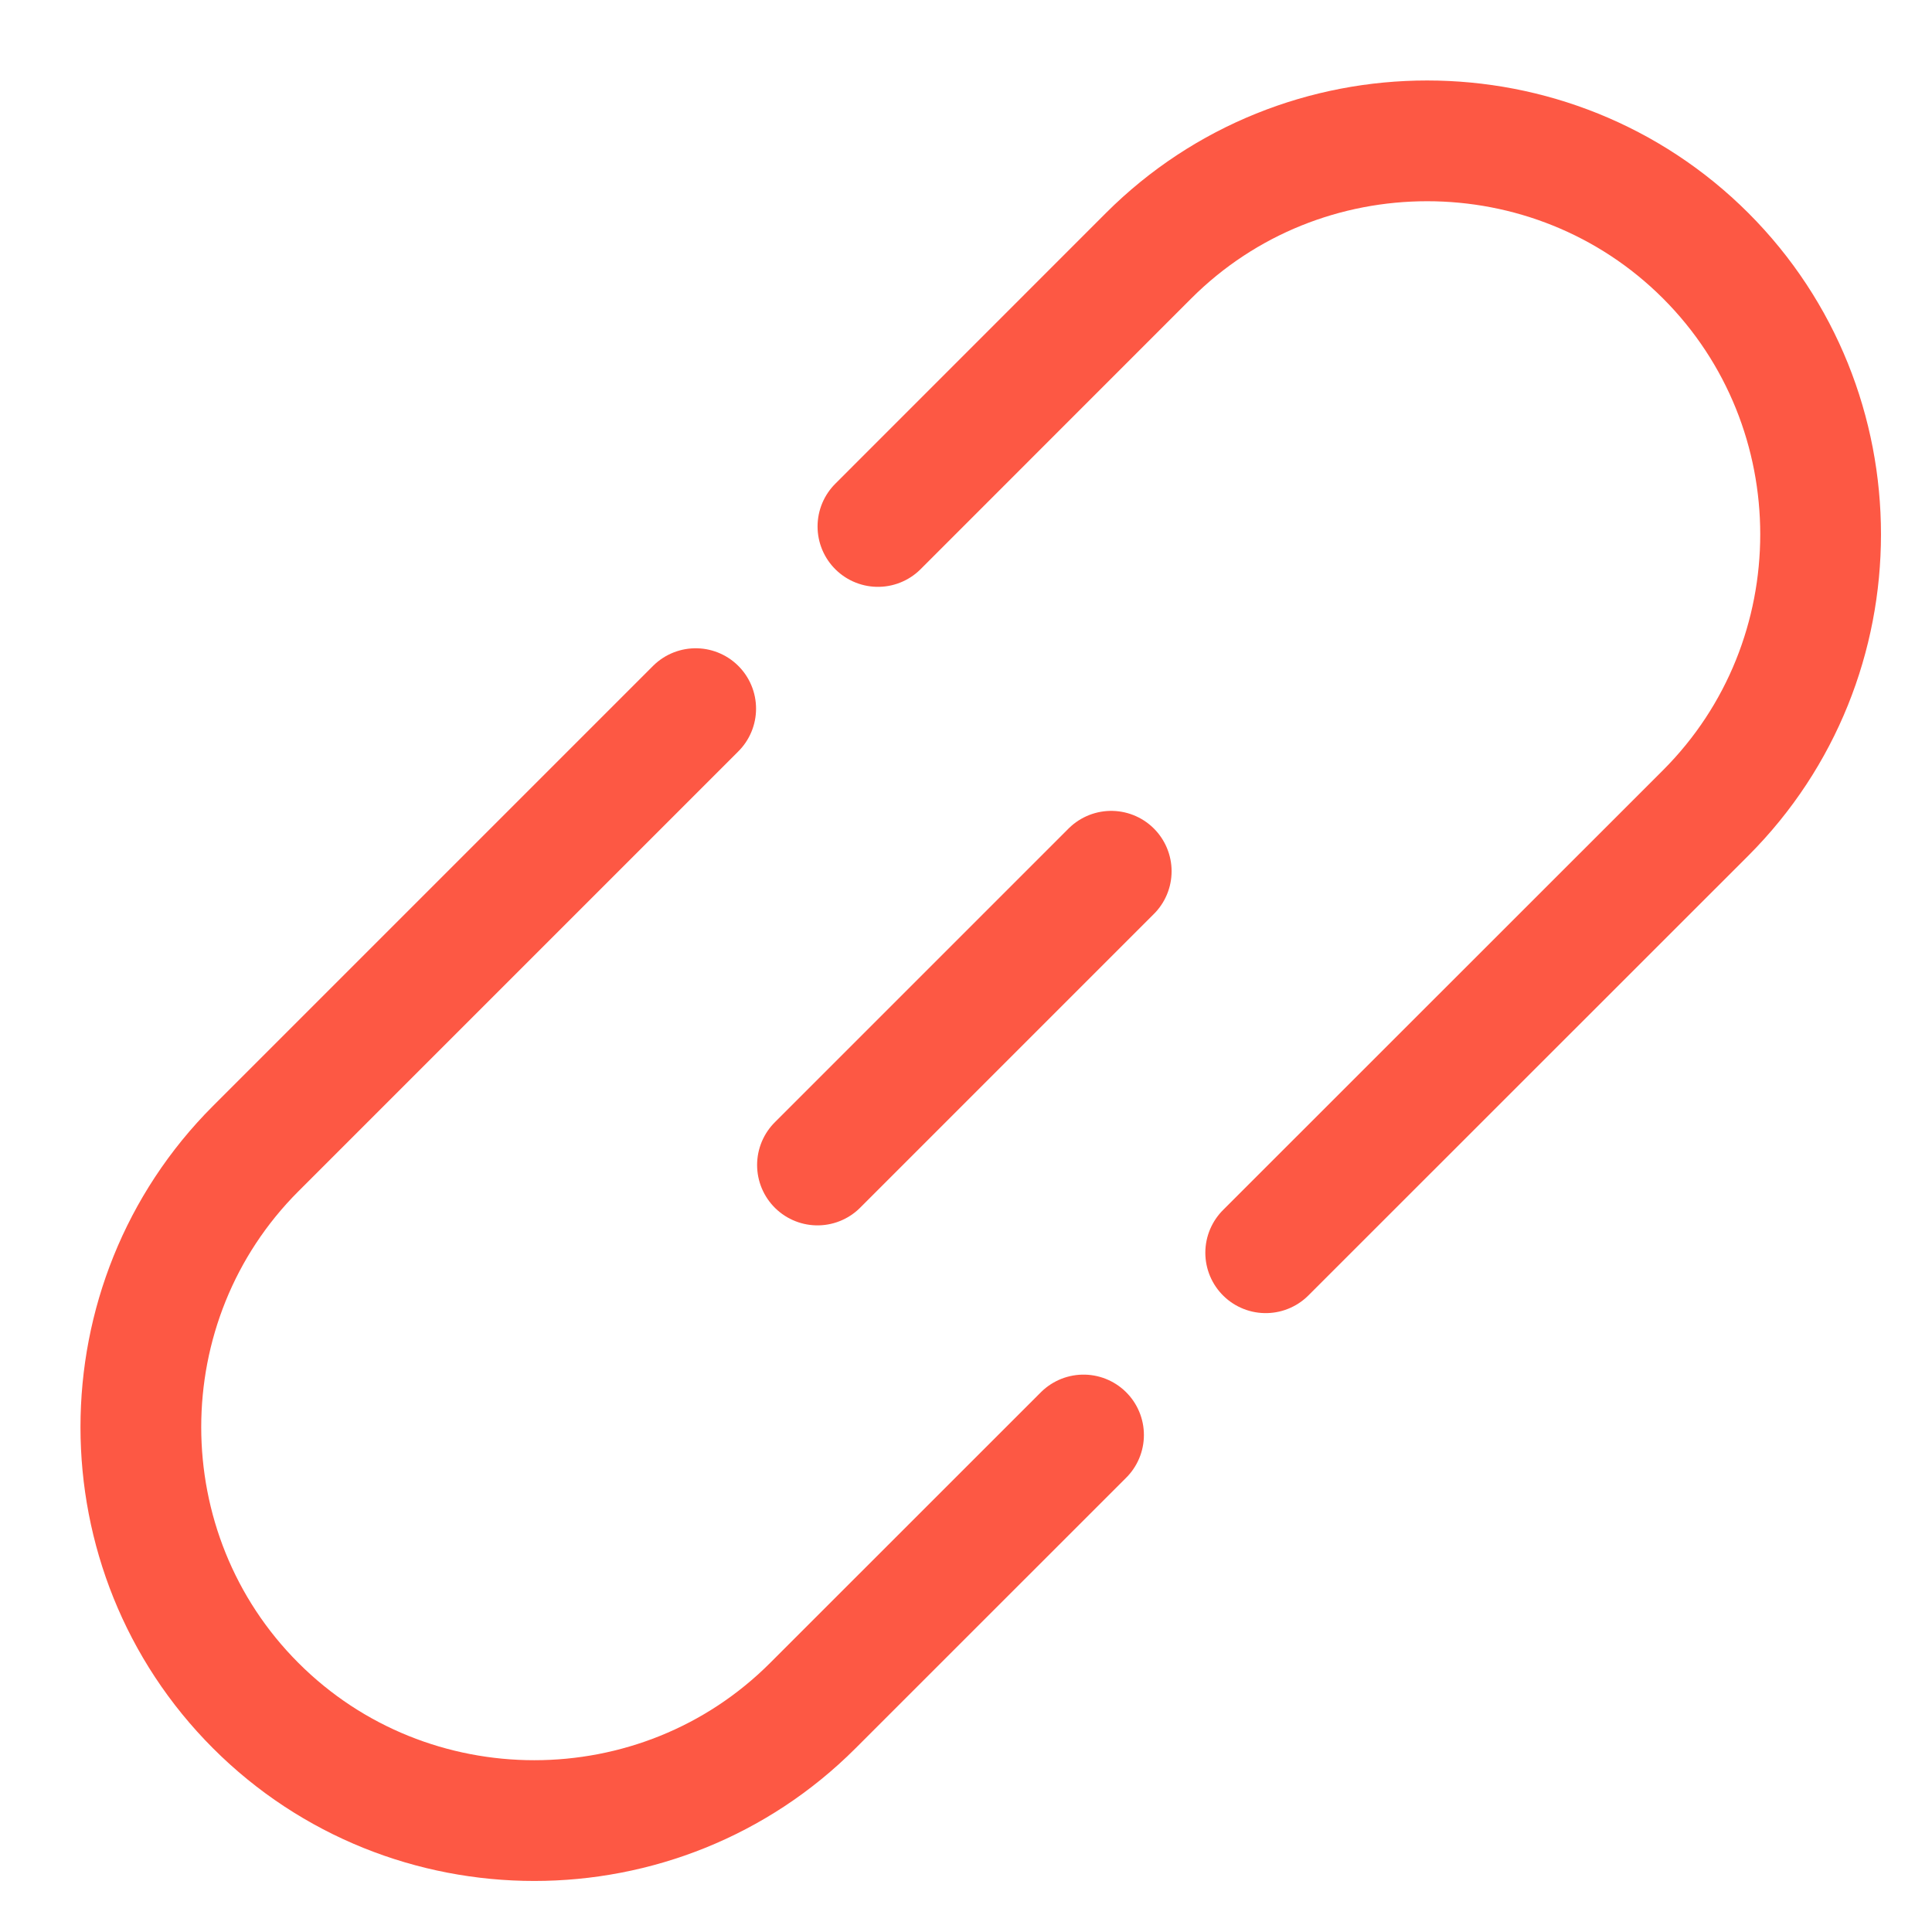 <?xml version="1.0" encoding="UTF-8"?>
<svg width="24px" height="24px" viewBox="0 0 24 24" version="1.1" xmlns="http://www.w3.org/2000/svg" xmlns:xlink="http://www.w3.org/1999/xlink">
    <!-- Generator: Sketch 47 (45396) - http://www.bohemiancoding.com/sketch -->
    <title>图标/红/绑定</title>
    <desc>Created with Sketch.</desc>
    <defs></defs>
    <g id="Symbols" stroke="none" stroke-width="1" fill="none" fill-rule="evenodd" stroke-linecap="round" stroke-linejoin="round">
        <g id="图标/红/绑定" stroke="#FD5844" stroke-width="1.5">
            <g id="Page-1" transform="translate(1, 1)">
                <path d="M9.906,5.54 L13.268,2.177 C15.172,0.274 18.285,0.274 20.189,2.177 C22.092,4.081 22.092,7.194 20.189,9.098 L14.723,14.562" id="Stroke-1"></path>
                <path d="M12.46,16.826 L9.097,20.188 C7.194,22.092 4.08,22.092 2.177,20.188 C0.274,18.285 0.274,15.171 2.177,13.268 L7.642,7.803" id="Stroke-3"></path>
                <path d="M9.155,13.472 L12.804,9.823" id="Stroke-5"></path>
            </g>
        </g>
    </g>
</svg>